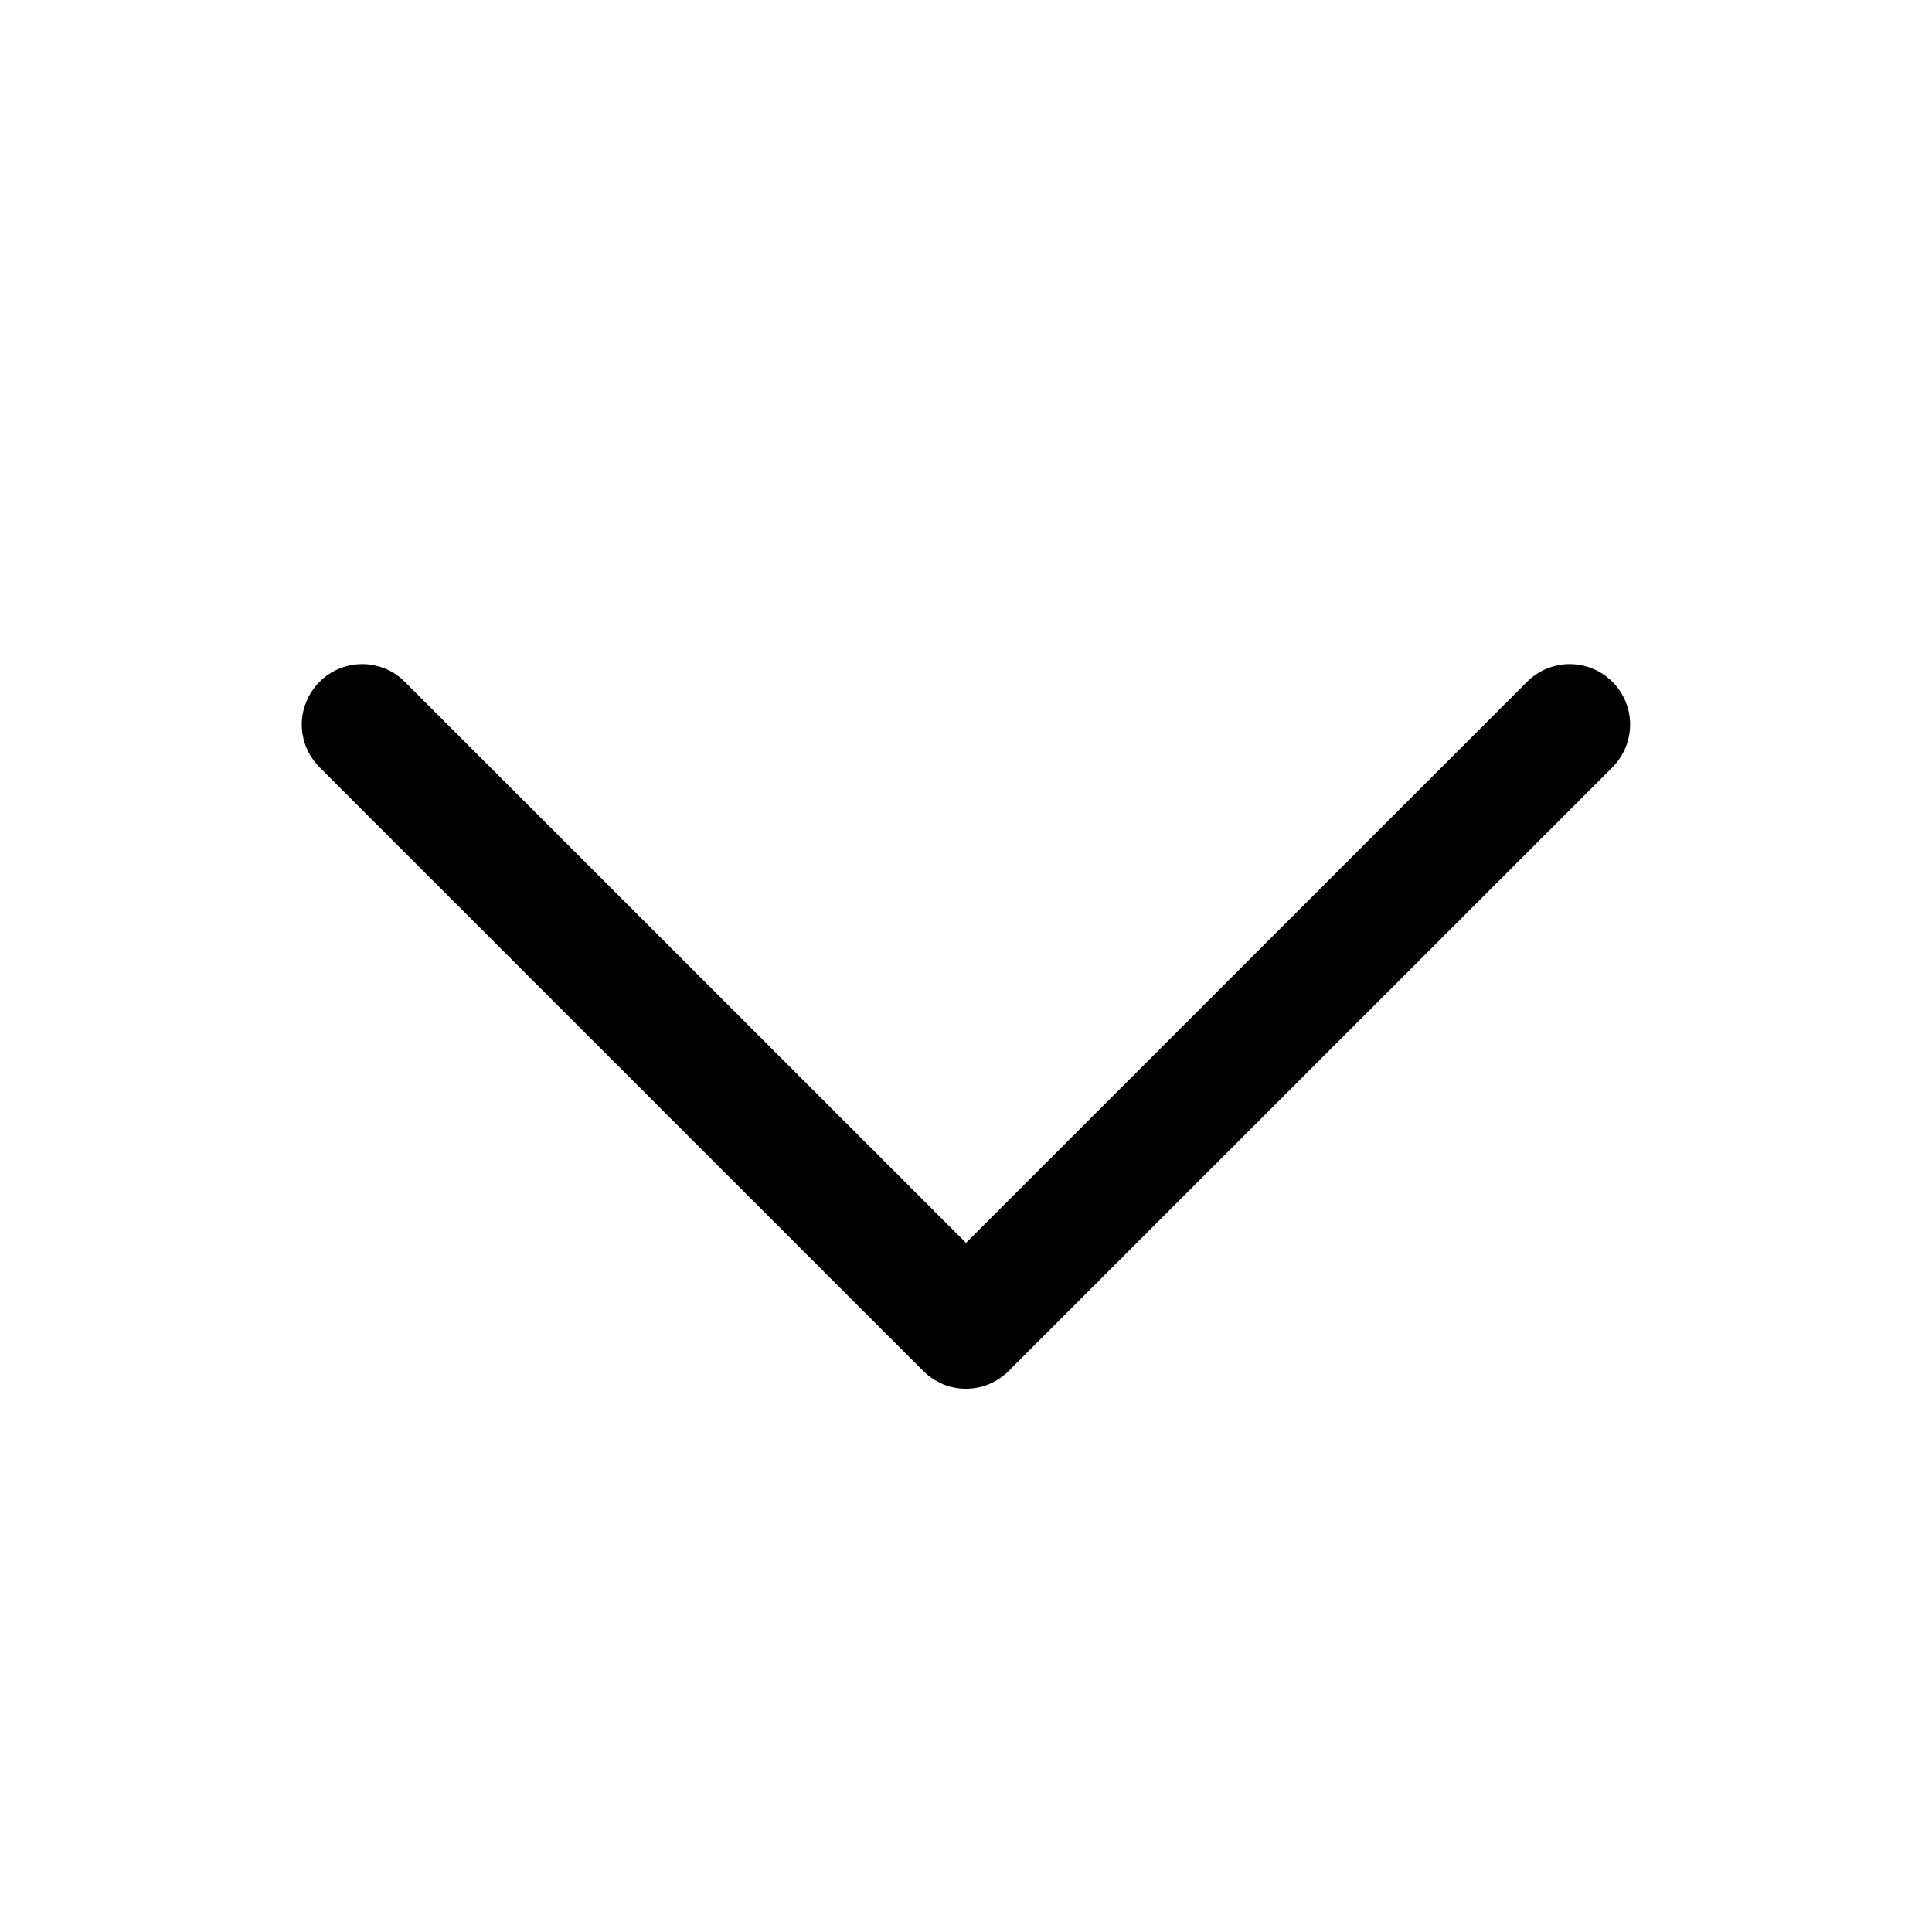 <svg width="16" height="16" viewBox="0 0 16 16" fill="none" xmlns="http://www.w3.org/2000/svg">
<path d="M7.646 11.354L2.646 6.354C2.6 6.308 2.563 6.252 2.538 6.192C2.512 6.131 2.499 6.066 2.499 6C2.499 5.935 2.512 5.87 2.538 5.809C2.563 5.748 2.6 5.693 2.646 5.647C2.692 5.6 2.748 5.563 2.808 5.538C2.869 5.513 2.934 5.5 3 5.5C3.065 5.5 3.13 5.513 3.191 5.538C3.252 5.563 3.307 5.6 3.353 5.647L8 10.293L12.646 5.647C12.74 5.553 12.867 5.5 13 5.5C13.132 5.5 13.26 5.553 13.354 5.647C13.447 5.74 13.5 5.868 13.5 6C13.5 6.133 13.447 6.26 13.354 6.354L8.353 11.354C8.307 11.4 8.252 11.437 8.191 11.463C8.13 11.488 8.065 11.501 8 11.501C7.934 11.501 7.869 11.488 7.808 11.463C7.748 11.437 7.692 11.4 7.646 11.354Z" fill="black"/>
</svg>
